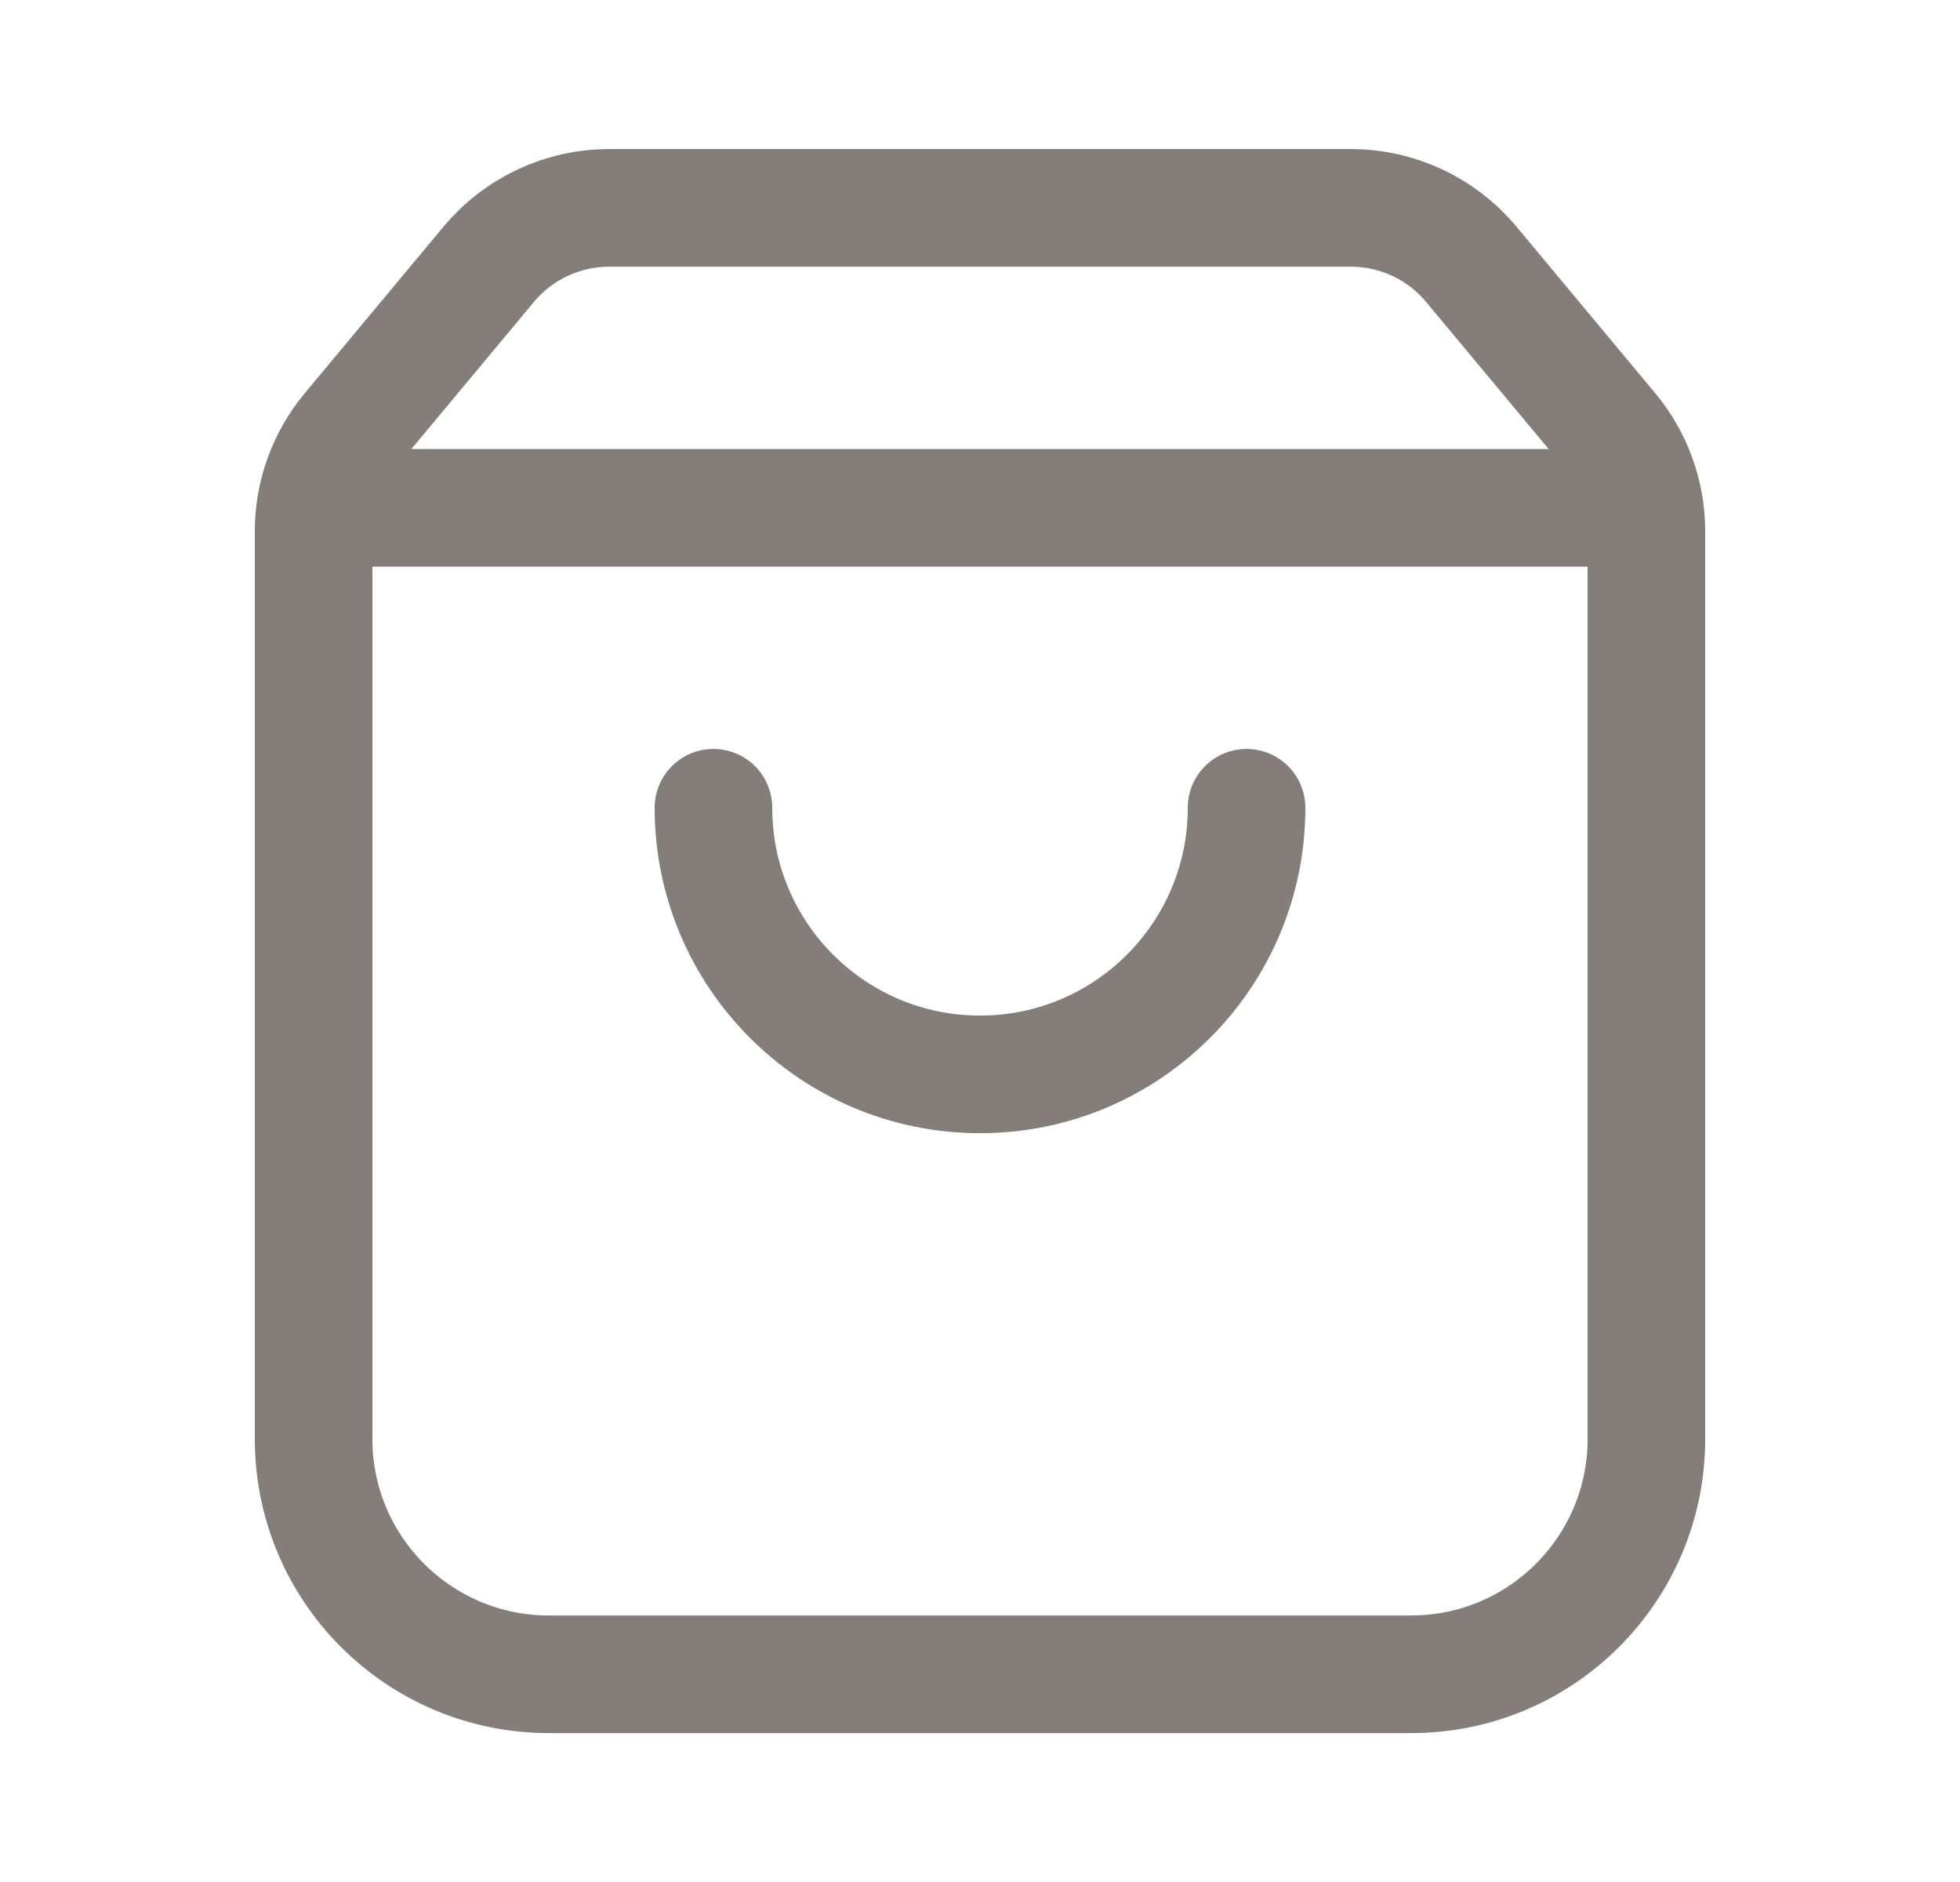<svg width="25" height="24" viewBox="0 0 25 24" fill="none" xmlns="http://www.w3.org/2000/svg">
<path d="M4.464 5.494C4.164 5.854 4 6.307 4 6.775V18.351C4 20.007 5.343 21.351 7 21.351H18C19.657 21.351 21 20.007 21 18.351V6.775C21 6.307 20.836 5.854 20.536 5.494L18.766 3.37C18.386 2.914 17.823 2.651 17.23 2.651H7.77C7.177 2.651 6.614 2.914 6.234 3.37L4.464 5.494Z" stroke="#847D79" stroke-width="1.5"/>
<path d="M4 6.476H21" stroke="#847D79" stroke-width="1.5"/>
<path d="M15.9 10.301C15.9 12.178 14.378 13.701 12.5 13.701C10.622 13.701 9.1 12.178 9.1 10.301" stroke="#847D79" stroke-width="1.5" stroke-linecap="round"/>
</svg>
